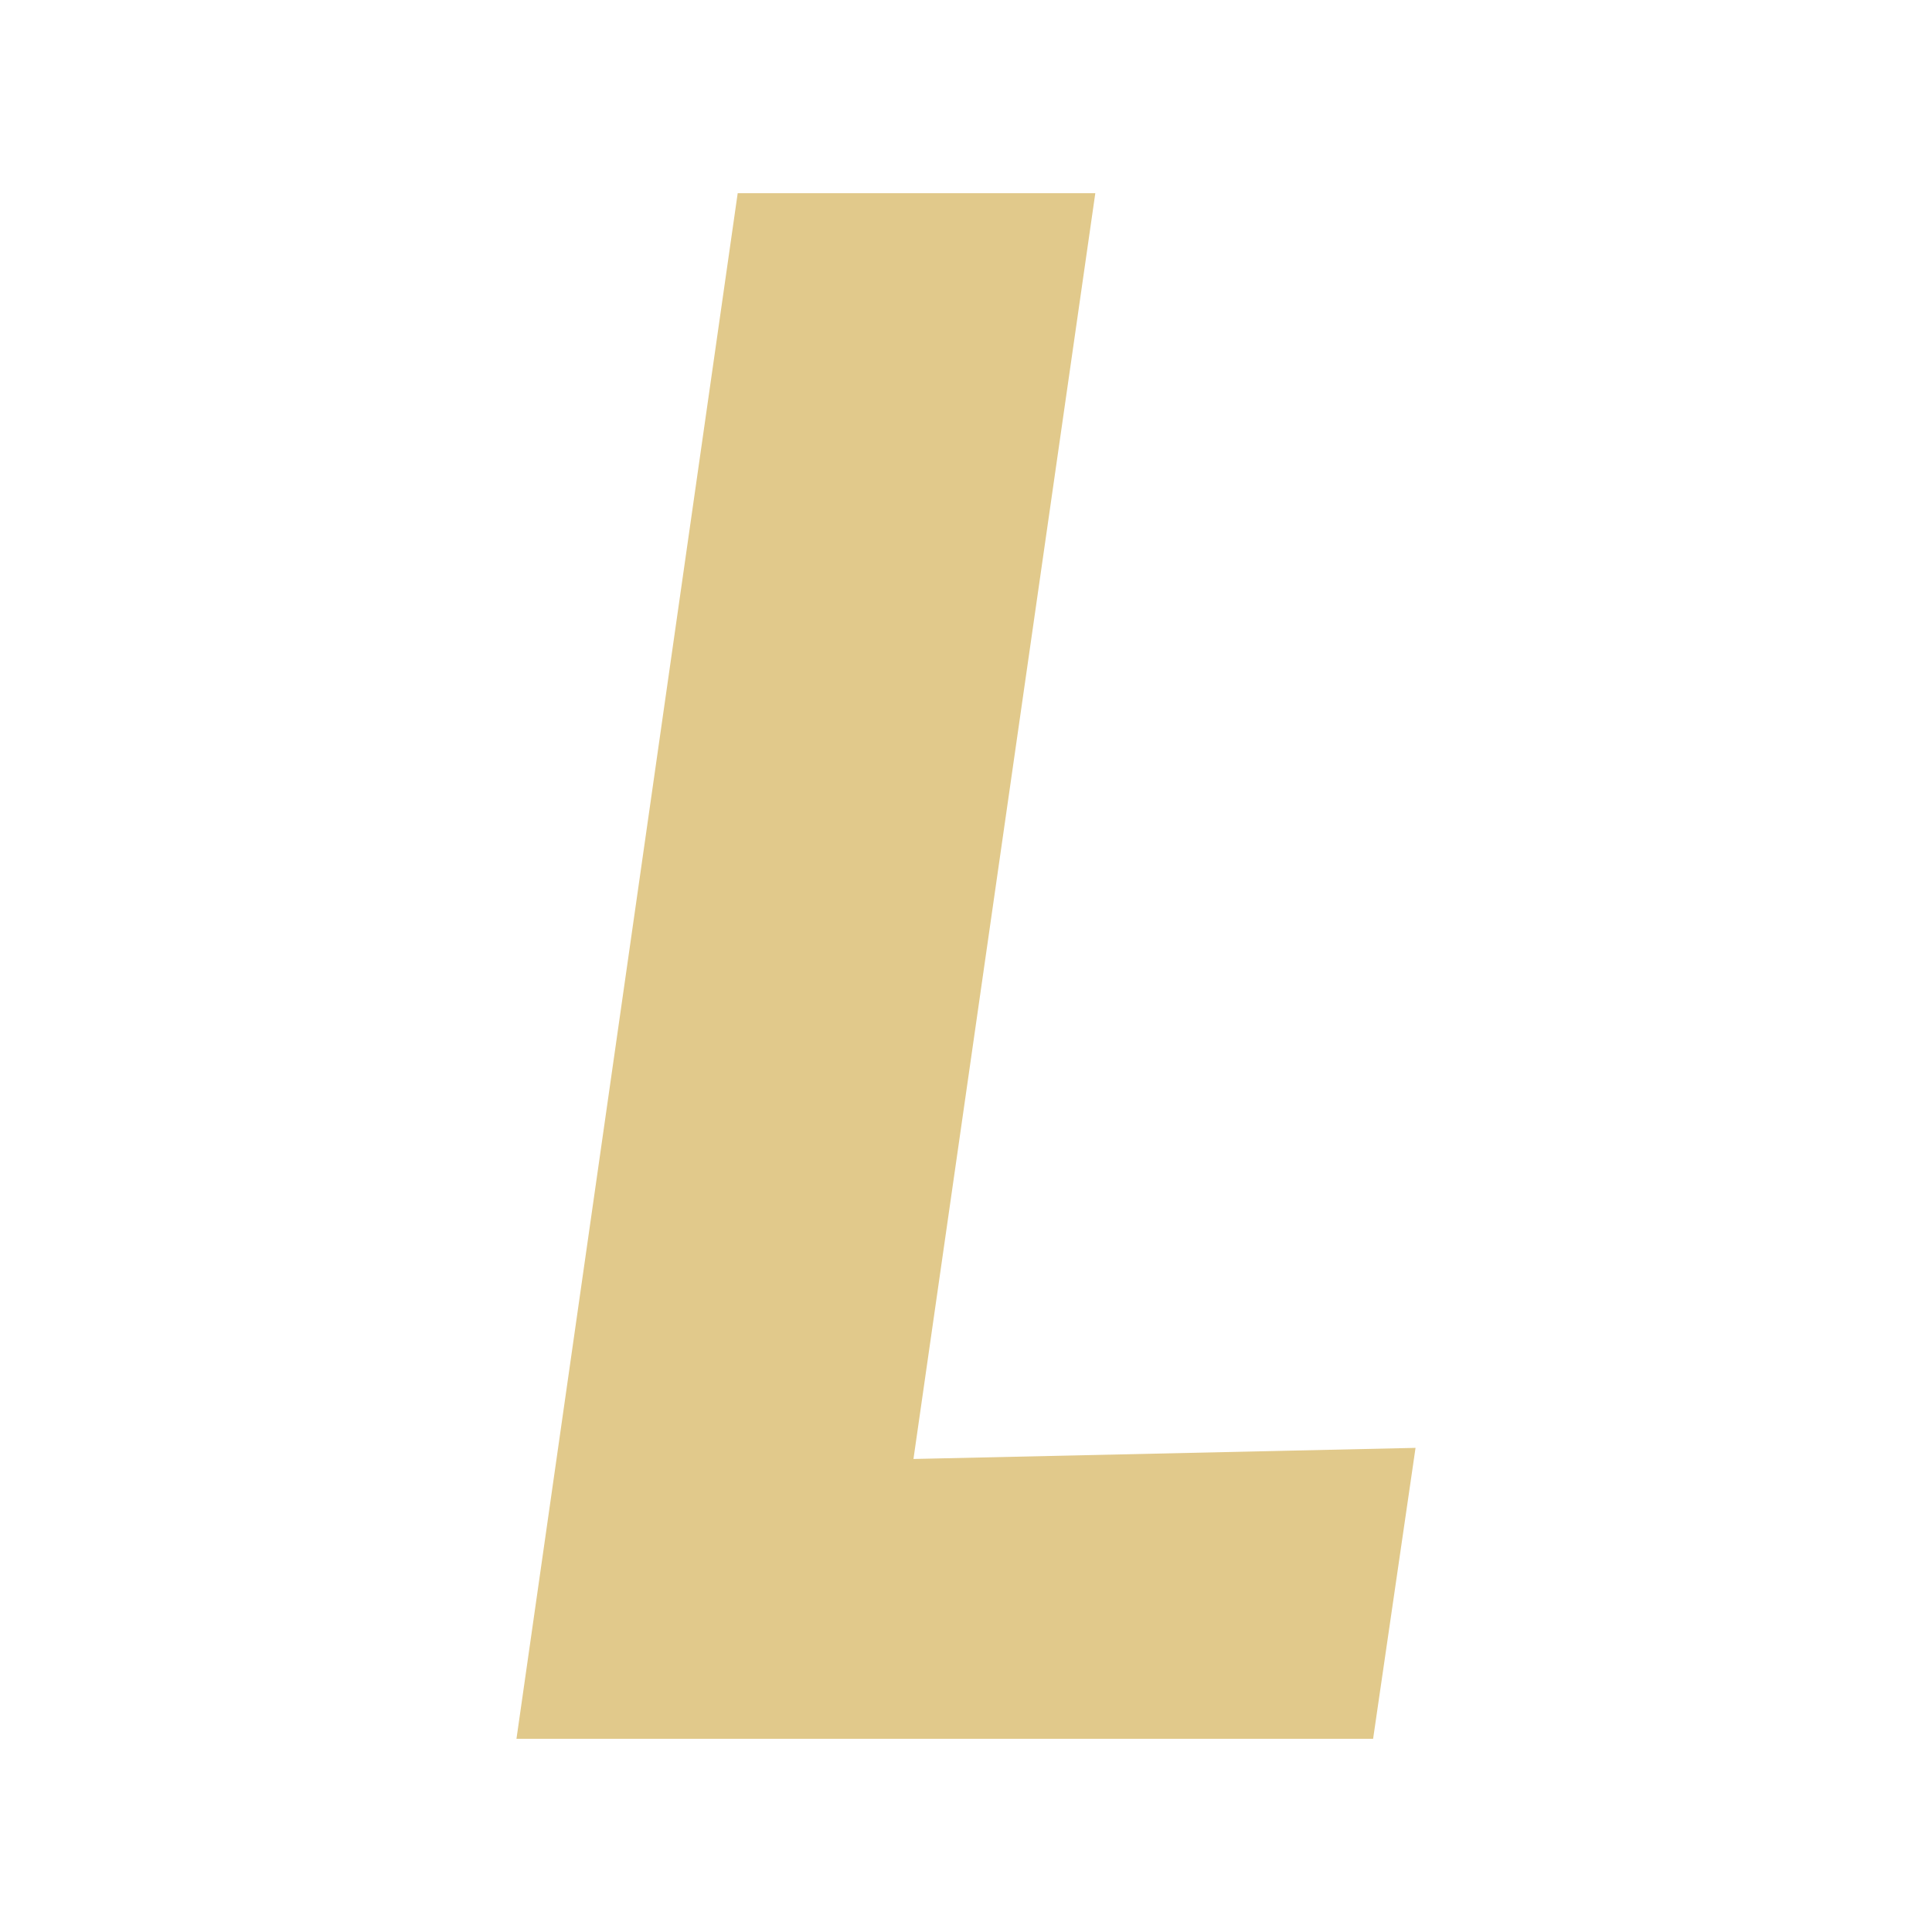 <svg version="1.1" xmlns="http://www.w3.org/2000/svg" xmlns:xlink="http://www.w3.org/1999/xlink" width="500" height="500"><g data-paper-data="{&quot;description&quot;:&quot;Logo for L\n==========\n\nThis logo was generated by MarkMaker at http://emblemmatic.org/markmaker/ and may be composed of elements designed by others.\n\nThe font is Merriweather Sans ExtraBold Italic designed by Eben Sorkin and released under the OFL license via Google Fonts: https://www.google.com/fonts/specimen/Merriweather%20Sans. The font includes this copyright statement: Copyright (c) 2013-2016, Sorkin Type Co (www.sorkintype.com) with Reserved Font Name \\'Merriweather\\'\n\nMarkMaker uses semantic data from the Princeton University WordNet database http://wordnet.princeton.edu and font descriptions from Google Fonts https://www.google.com/fonts.&quot;}" fill="#e1c98b" fill-rule="nonzero" stroke="none" stroke-width="1" stroke-linecap="butt" stroke-linejoin="miter" stroke-miterlimit="10" stroke-dasharray="" stroke-dashoffset="0" font-family="none" font-weight="none" font-size="none" text-anchor="none" style="mix-blend-mode: normal"><g data-paper-data="{&quot;elementType&quot;:&quot;logo&quot;}"><g data-paper-data="{&quot;elementType&quot;:&quot;text&quot;}"><g data-paper-data="{&quot;baseline&quot;:74.70703125,&quot;elementType&quot;:&quot;row&quot;}"><g data-paper-data="{&quot;baselineProportion&quot;:1,&quot;fontSize&quot;:100,&quot;baseline&quot;:74.70703125,&quot;elementType&quot;:&quot;word&quot;}"><path d="M283.464,50l-47.059,327.582l129.935,-2.876l-10.98,75.294h-221.699l57.255,-400z" data-paper-data="{&quot;elementType&quot;:&quot;letter&quot;,&quot;baseline&quot;:74.70703125,&quot;baselineProportion&quot;:1,&quot;fontSize&quot;:100}"></path></g></g></g></g></g></svg>